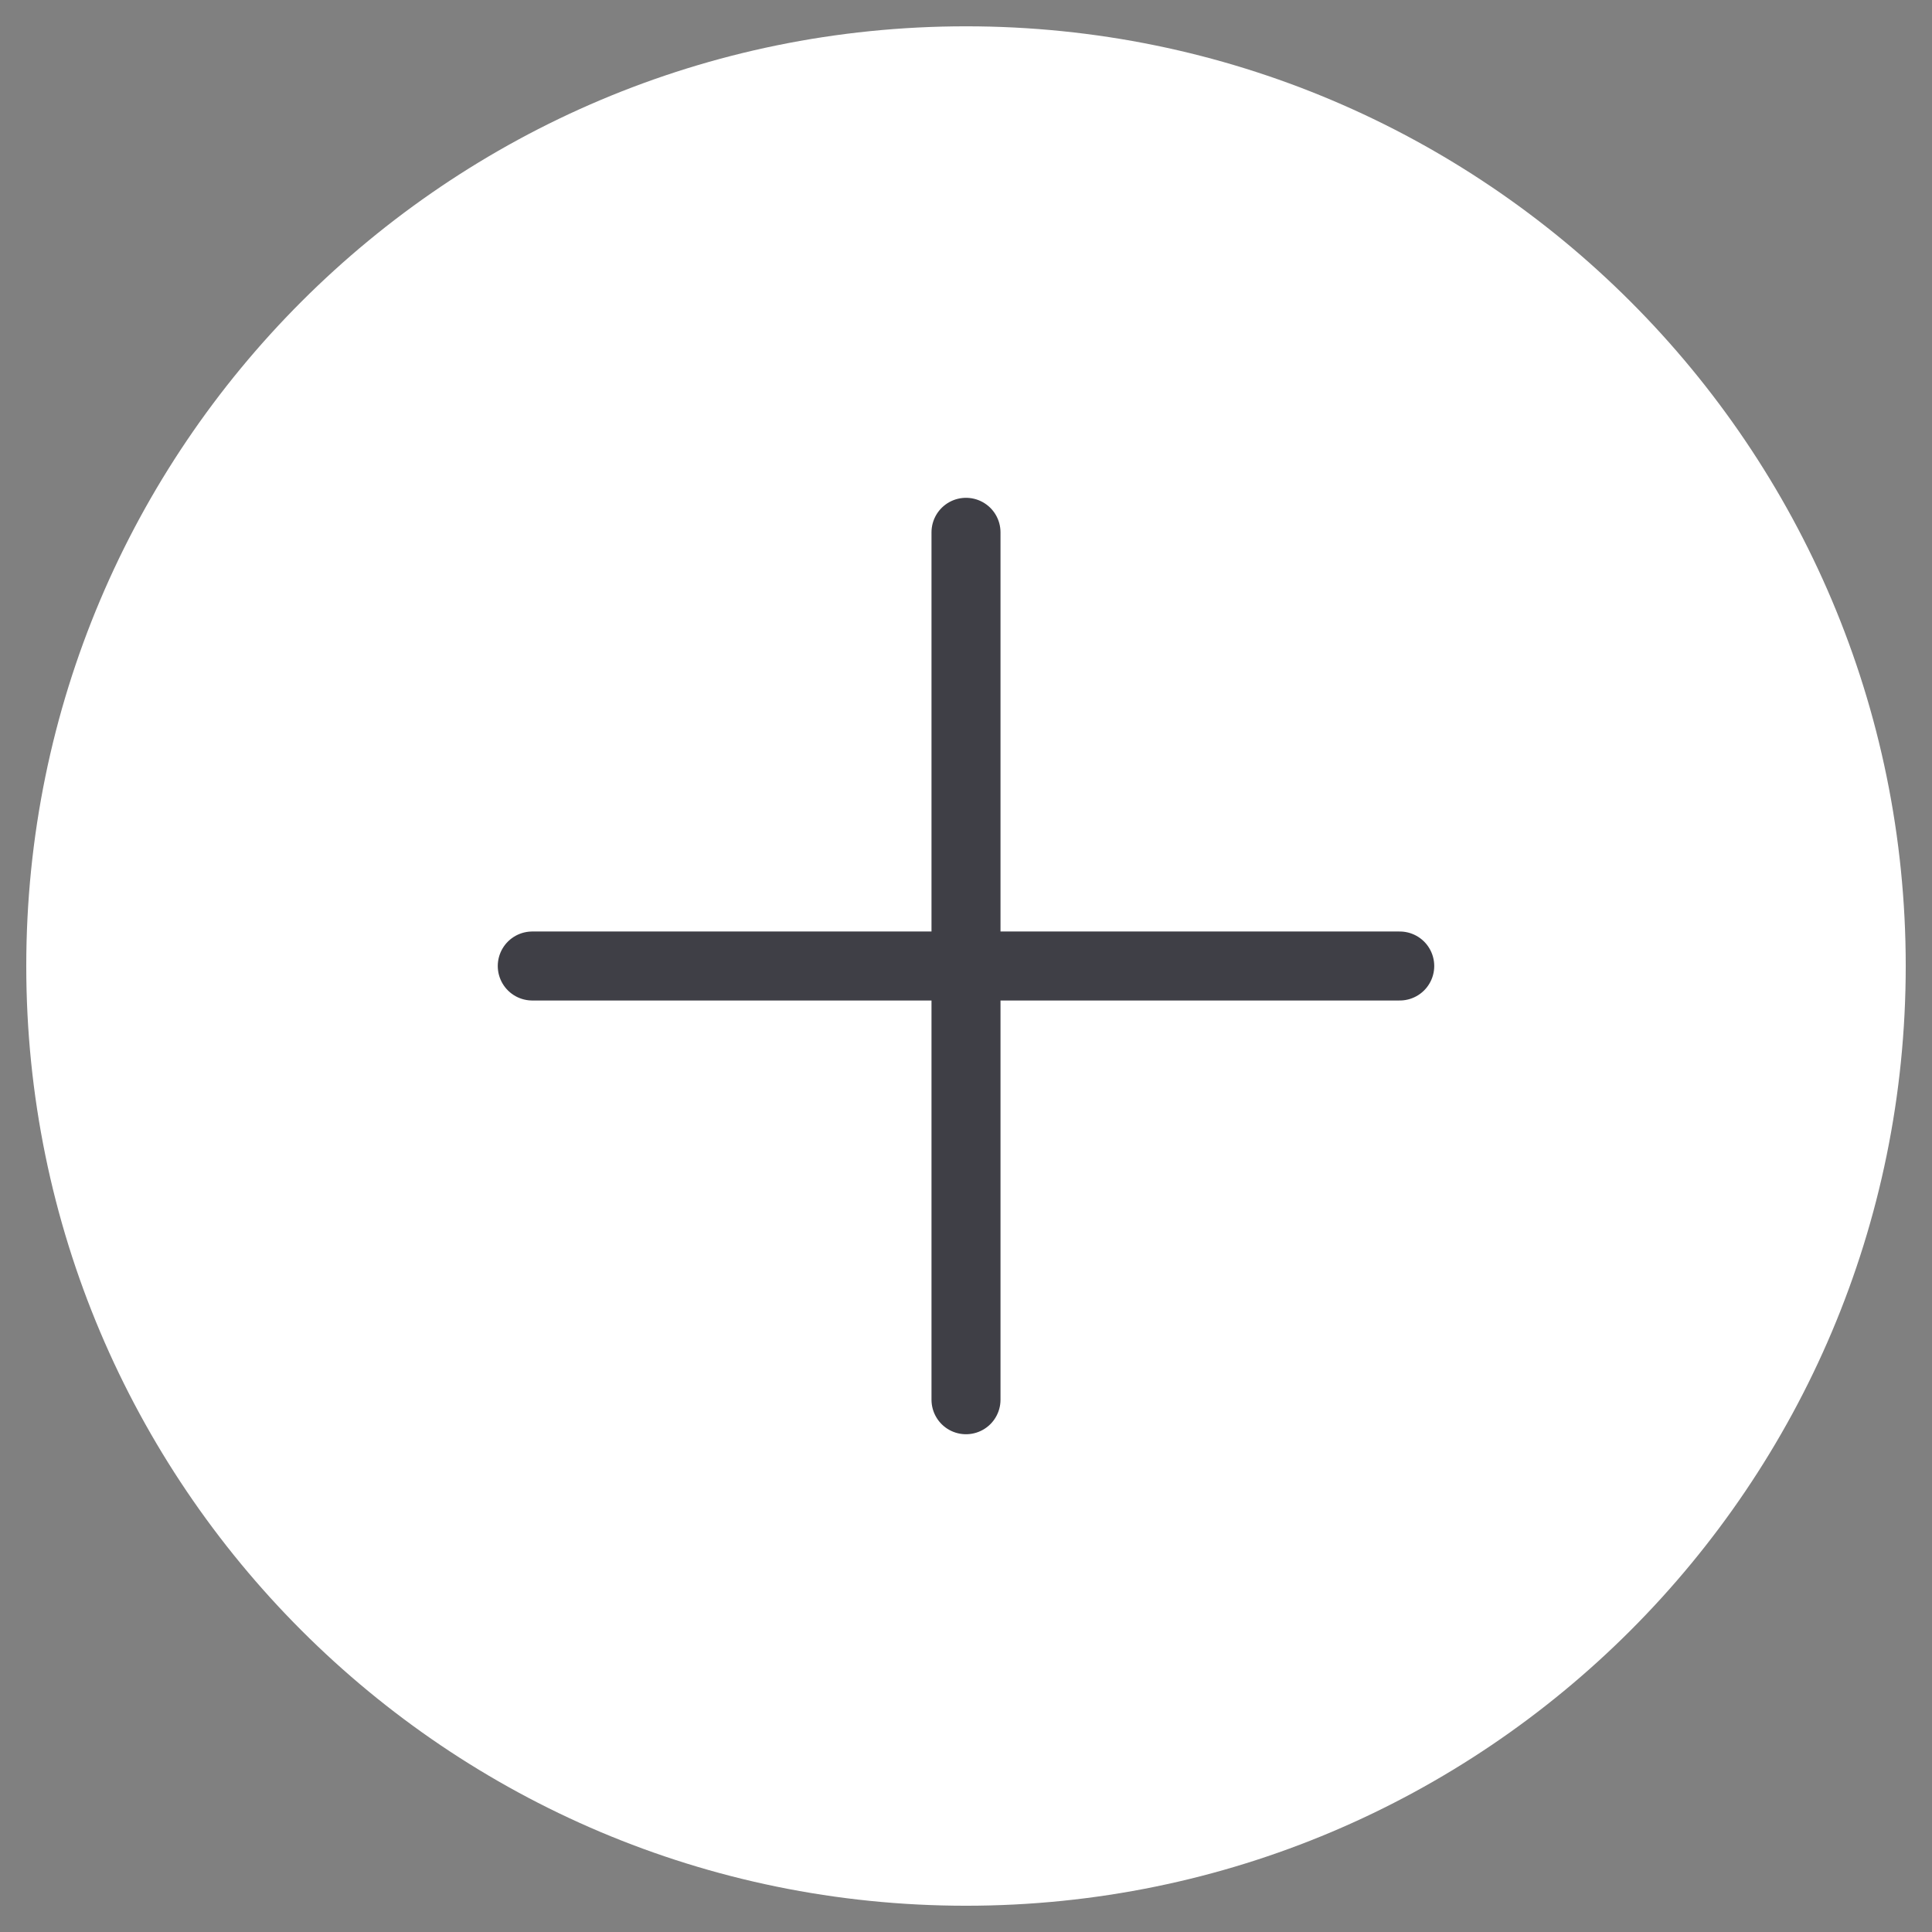 <svg width="42" height="42" viewBox="0 0 42 42" fill="none" xmlns="http://www.w3.org/2000/svg">
<rect x="0" y="0" width="42" height="42" fill="#808080" stroke="none"/>
<g id="Group">
<path id="Vector" d="M21 41.429C32.282 41.429 41.429 32.282 41.429 21C41.429 9.718 32.282 0.572 21 0.572C9.718 0.572 0.571 9.718 0.571 21C0.571 32.282 9.718 41.429 21 41.429Z" fill="white"/>
<g id="Group_2">
<path id="Vector_2" d="M21 11.572V30.429" stroke="#3F3F46" stroke-width="1.5" stroke-linecap="round" stroke-linejoin="round"/>
<path id="Vector_3" d="M11.571 21H30.429" stroke="#3F3F46" stroke-width="1.5" stroke-linecap="round" stroke-linejoin="round"/>
</g>
</g>
</svg>
